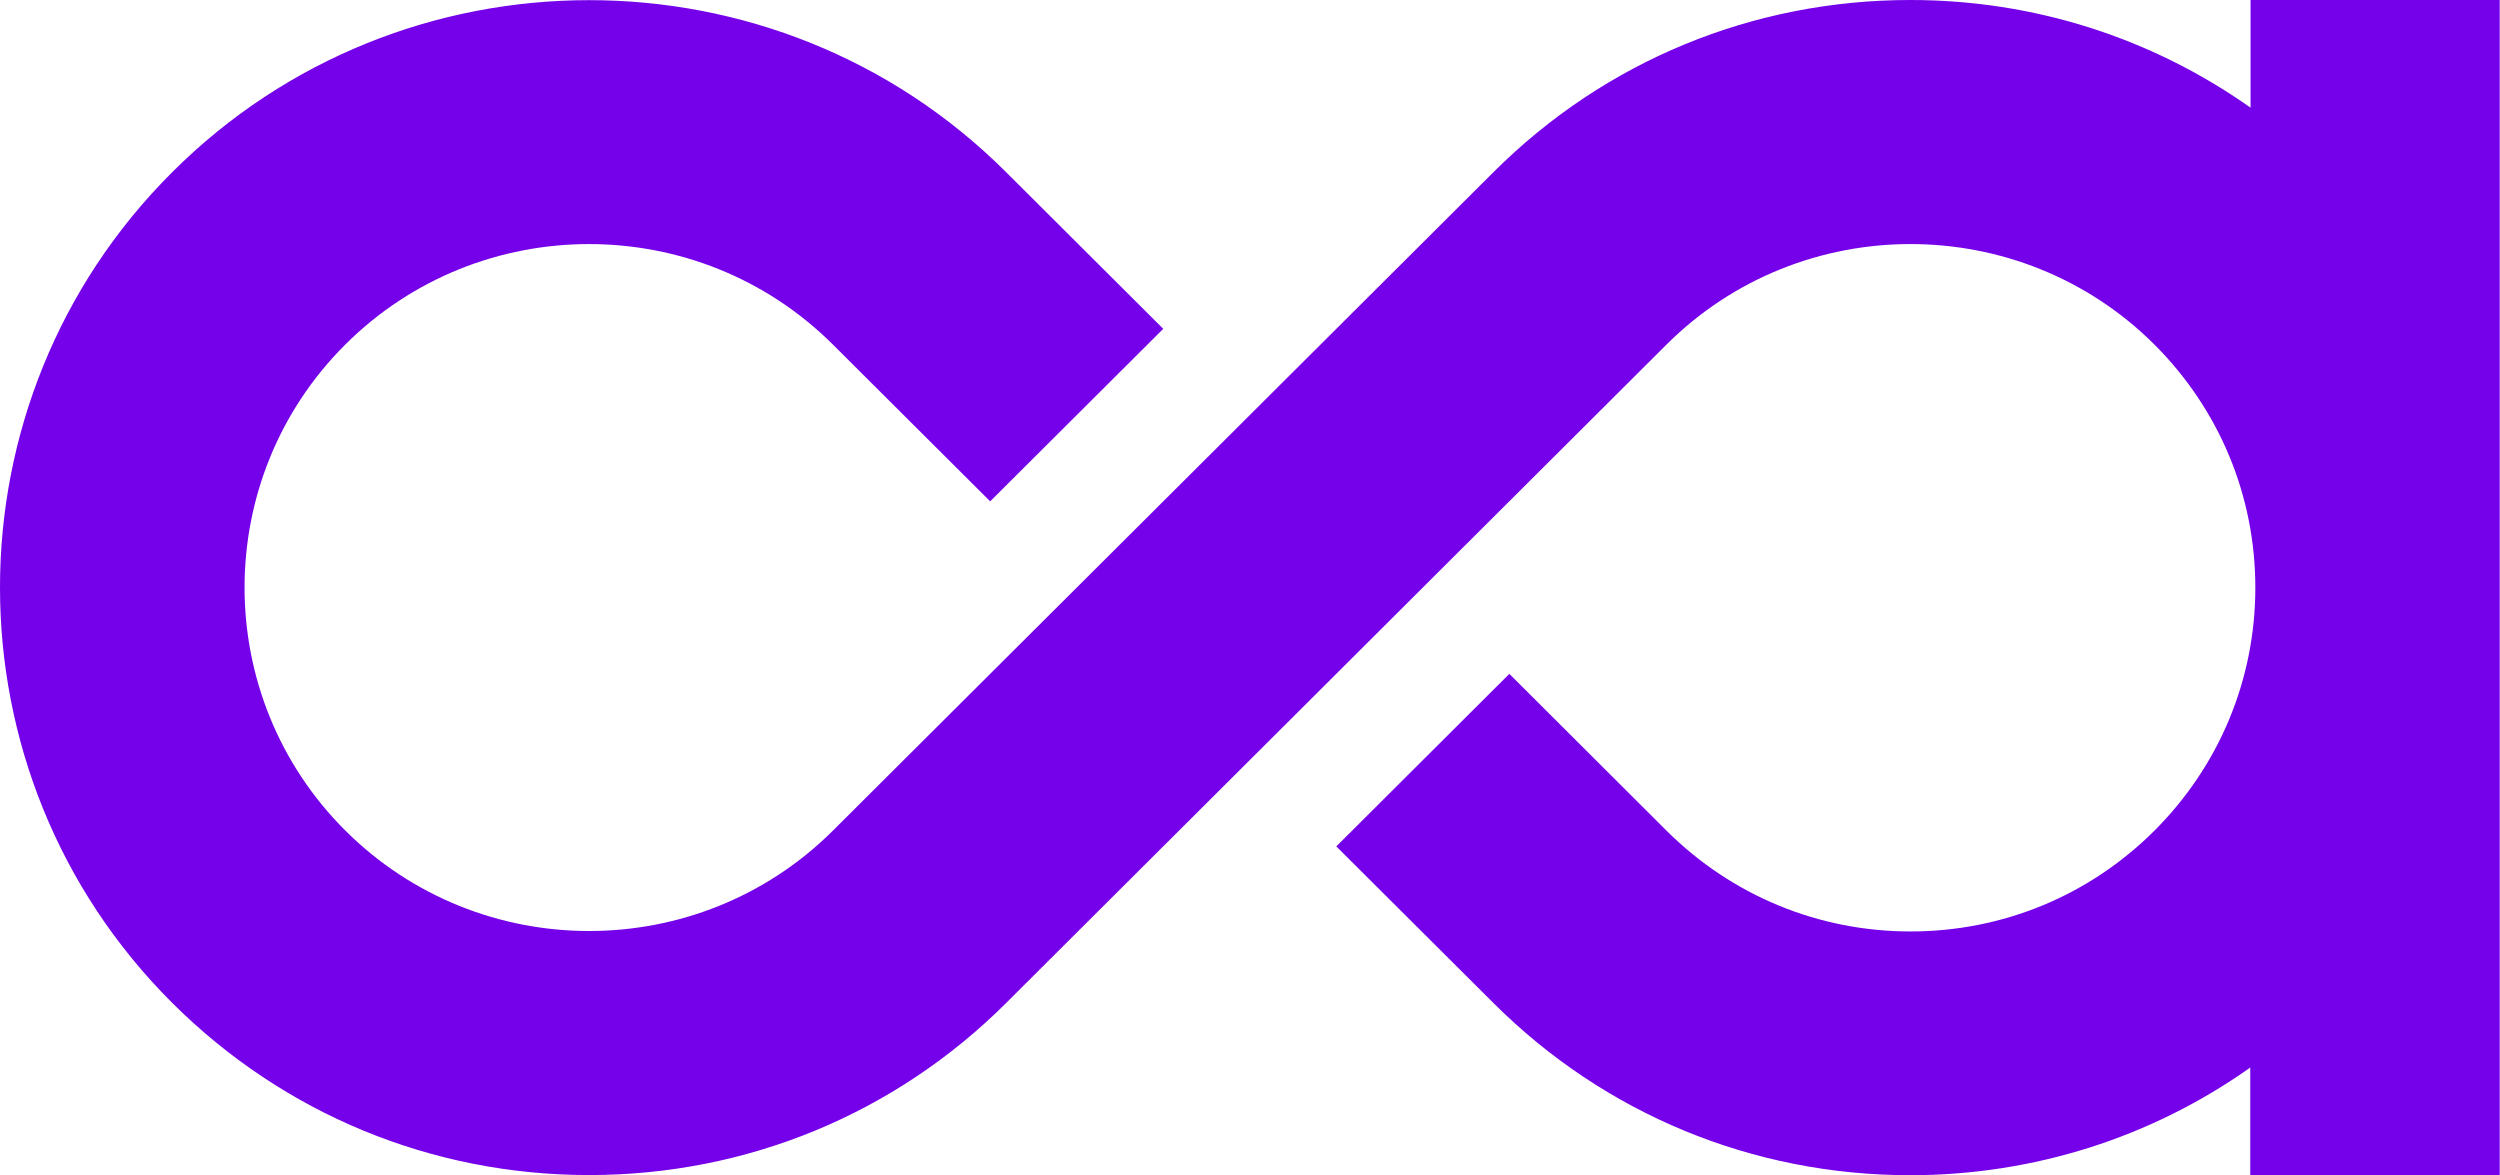 <svg width="234" height="110" viewBox="0 0 234 110" fill="none" xmlns="http://www.w3.org/2000/svg">
<path d="M233.972 0V110H210.624V99.921C206.002 103.193 200.933 105.712 195.584 107.411C190.222 109.109 184.58 110 178.799 110C164.053 110 150.214 104.279 139.797 93.894L125.078 79.222L141.277 63.074L155.995 77.76C162.098 83.829 170.197 87.184 178.827 87.184C187.457 87.184 195.556 83.829 201.645 77.76C207.733 71.677 211.099 63.603 211.099 55C211.099 46.397 207.733 38.323 201.645 32.24C189.063 19.712 168.577 19.712 155.995 32.24L94.175 93.88C83.744 104.279 69.891 109.986 55.145 109.986C40.399 109.986 26.56 104.265 16.129 93.88C-5.376 72.442 -5.376 37.544 16.129 16.106C26.881 5.373 41.013 0.014 55.145 0.014C69.277 0.014 83.409 5.373 94.161 16.106L108.88 30.778L92.681 46.926L77.963 32.254C65.381 19.712 44.909 19.712 32.327 32.24C19.745 44.782 19.745 65.204 32.327 77.746C44.909 90.275 65.381 90.275 77.963 77.746L139.797 16.106C150.214 5.707 164.067 0 178.813 0C190.39 0 201.407 3.55 210.652 10.079V0H234H233.972Z" fill="#7500EA"/>
</svg>
